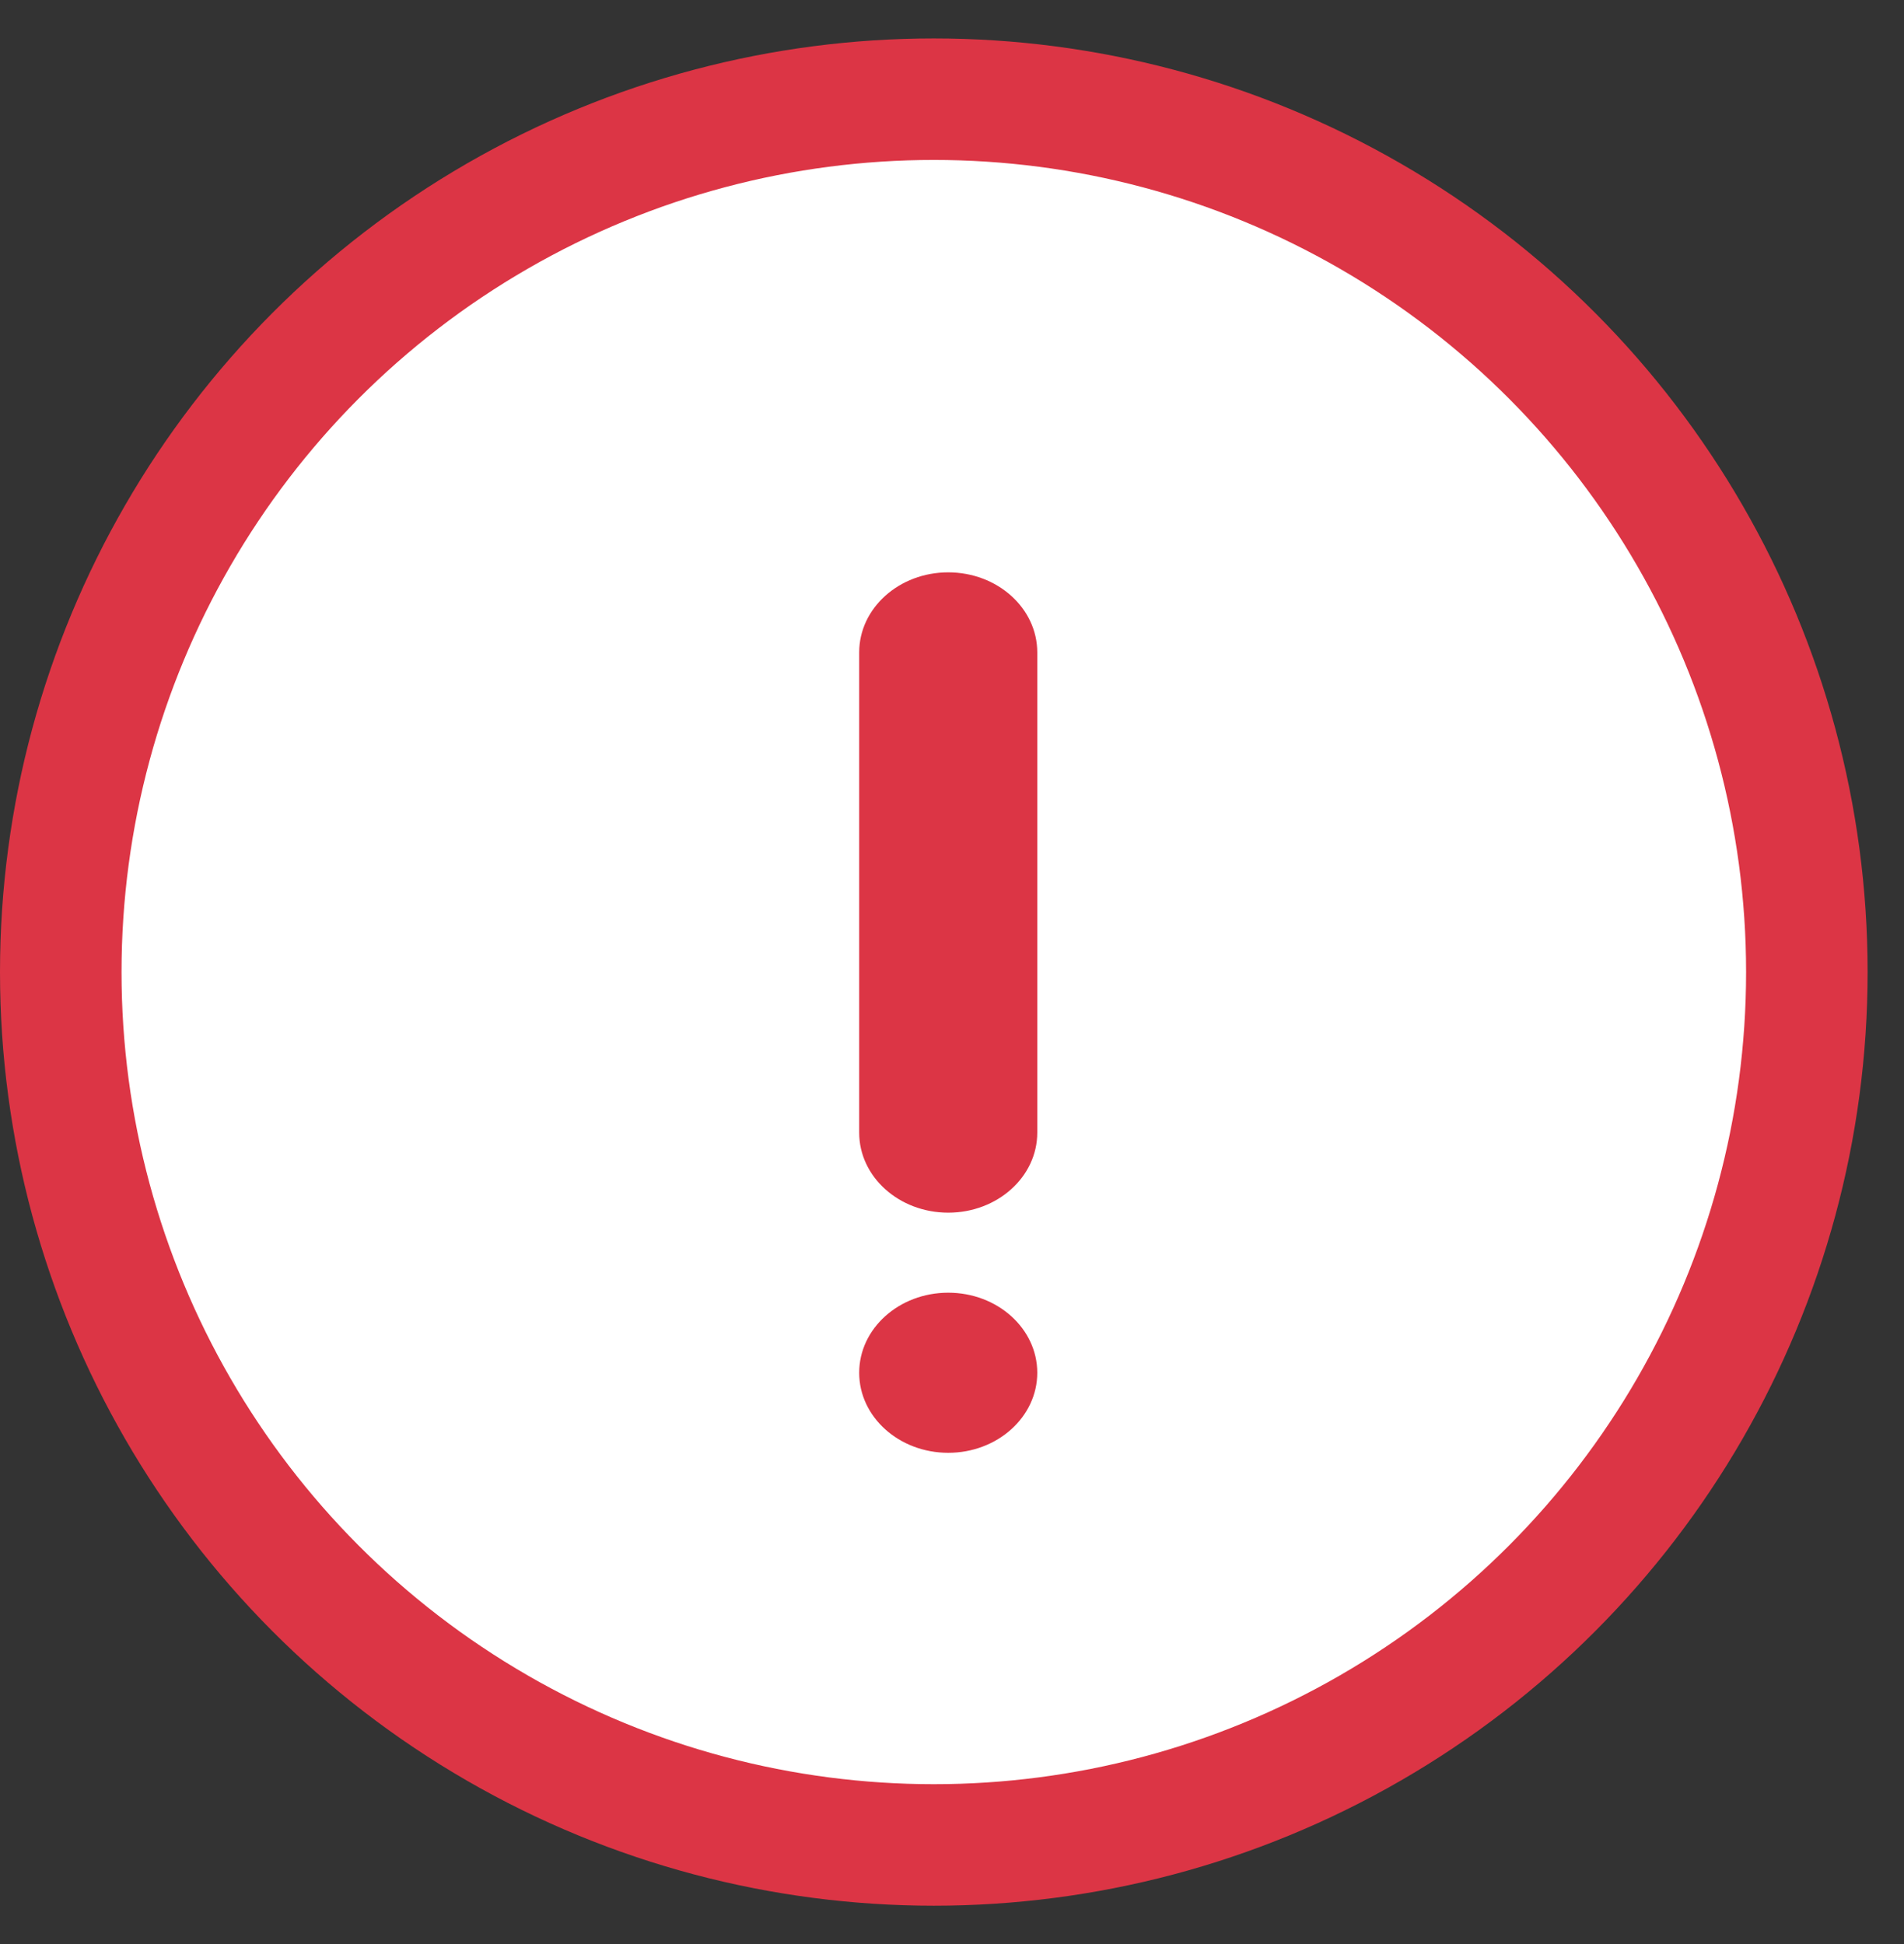 <svg width="47" height="48" viewBox="0 0 47 48" fill="none" xmlns="http://www.w3.org/2000/svg">
<rect x="0" y="0" width="47" height="48" fill="#333333" stroke="none"/>
<circle cx="23.051" cy="24" r="21.551" fill="white" stroke="#DC3545" stroke-width="3"/>
<path d="M23.407 14.131C24.621 14.131 25.605 15.016 25.605 16.108V27.964C25.605 29.056 24.621 29.94 23.407 29.94C22.193 29.94 21.209 29.056 21.209 27.964V16.108C21.209 15.016 22.193 14.131 23.407 14.131Z" fill="#DC3545"/>
<path d="M21.209 33.893C21.209 32.801 22.193 31.916 23.407 31.916C24.621 31.916 25.605 32.801 25.605 33.893C25.605 34.984 24.621 35.869 23.407 35.869C22.193 35.869 21.209 34.984 21.209 33.893Z" fill="#DC3545"/>
</svg>
